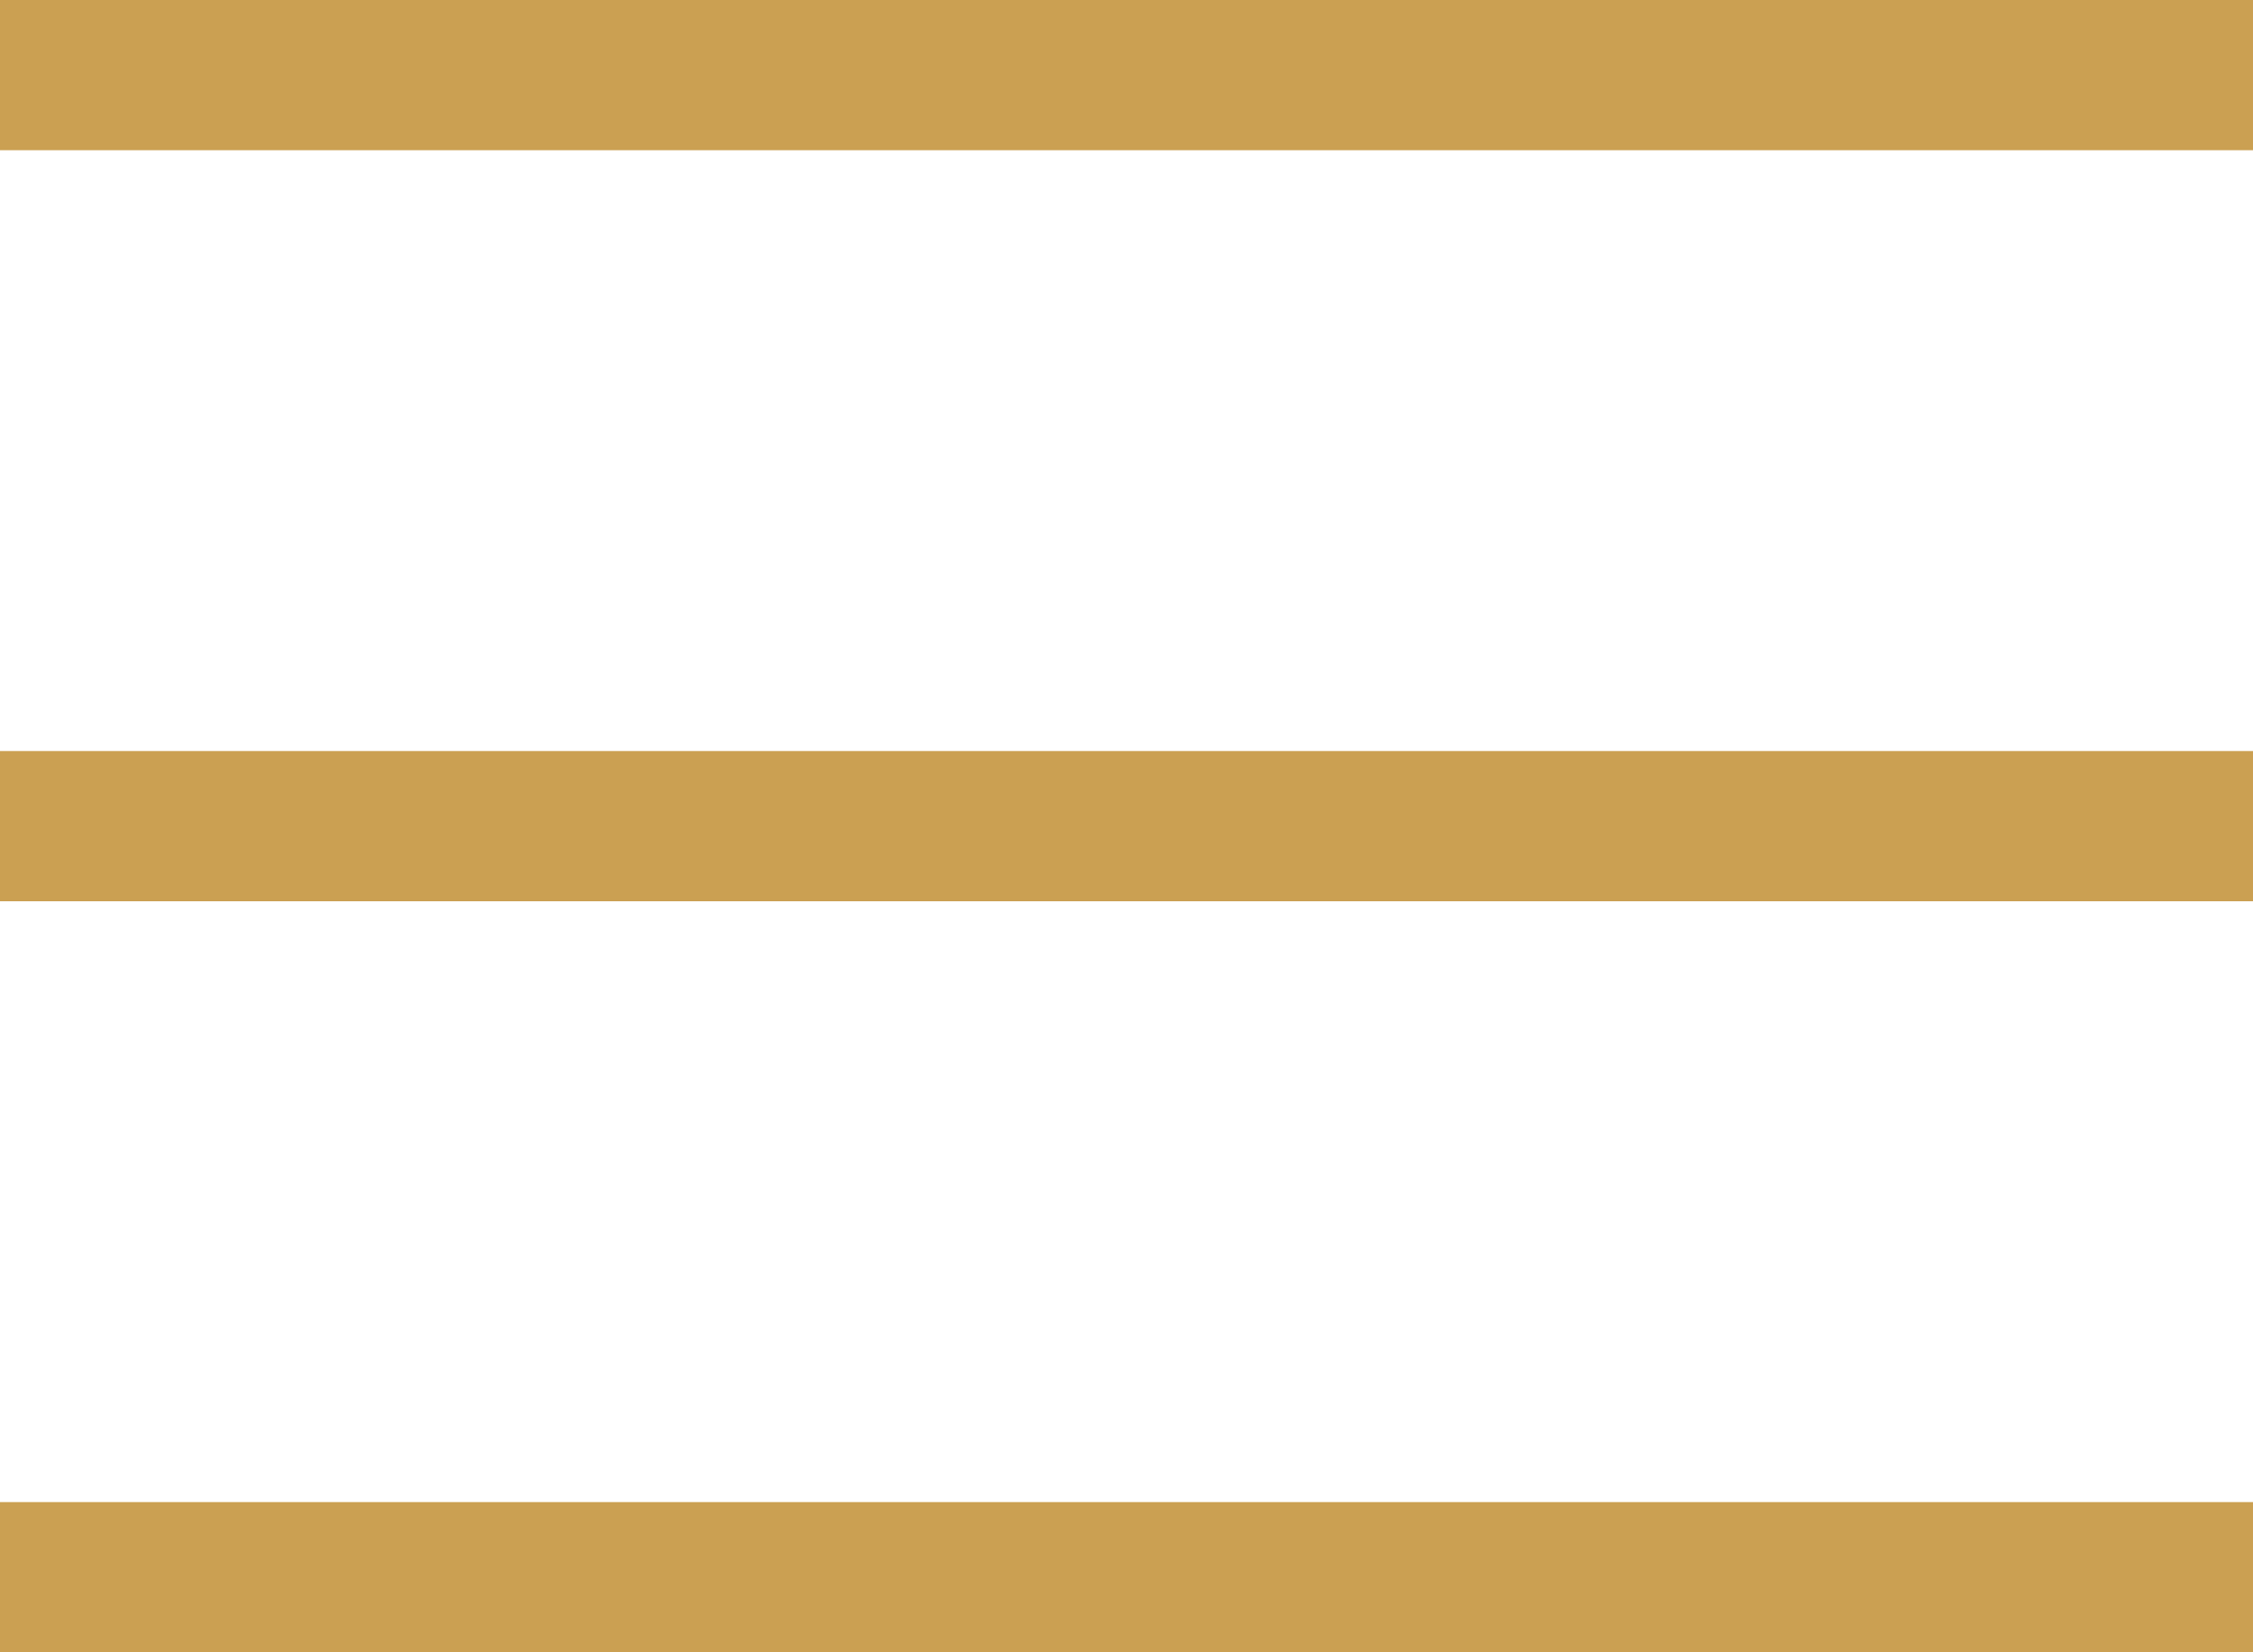 <?xml version="1.0" encoding="utf-8"?>
<!-- Generator: Adobe Illustrator 19.1.0, SVG Export Plug-In . SVG Version: 6.00 Build 0)  -->
<svg version="1.1" id="Layer_1" xmlns="http://www.w3.org/2000/svg" xmlns:xlink="http://www.w3.org/1999/xlink" x="0px" y="0px"
	 viewBox="0 0 30 22" style="enable-background:new 0 0 30 22;" xml:space="preserve">
<style type="text/css">
	.st0{fill:#cba052;}
</style>
<rect x="0" y="20" class="st0" width="30" height="2"/>
<rect x="0" y="0" class="st0" width="30" height="2"/>
<rect x="0" y="10" class="st0" width="30" height="2"/>
</svg>
